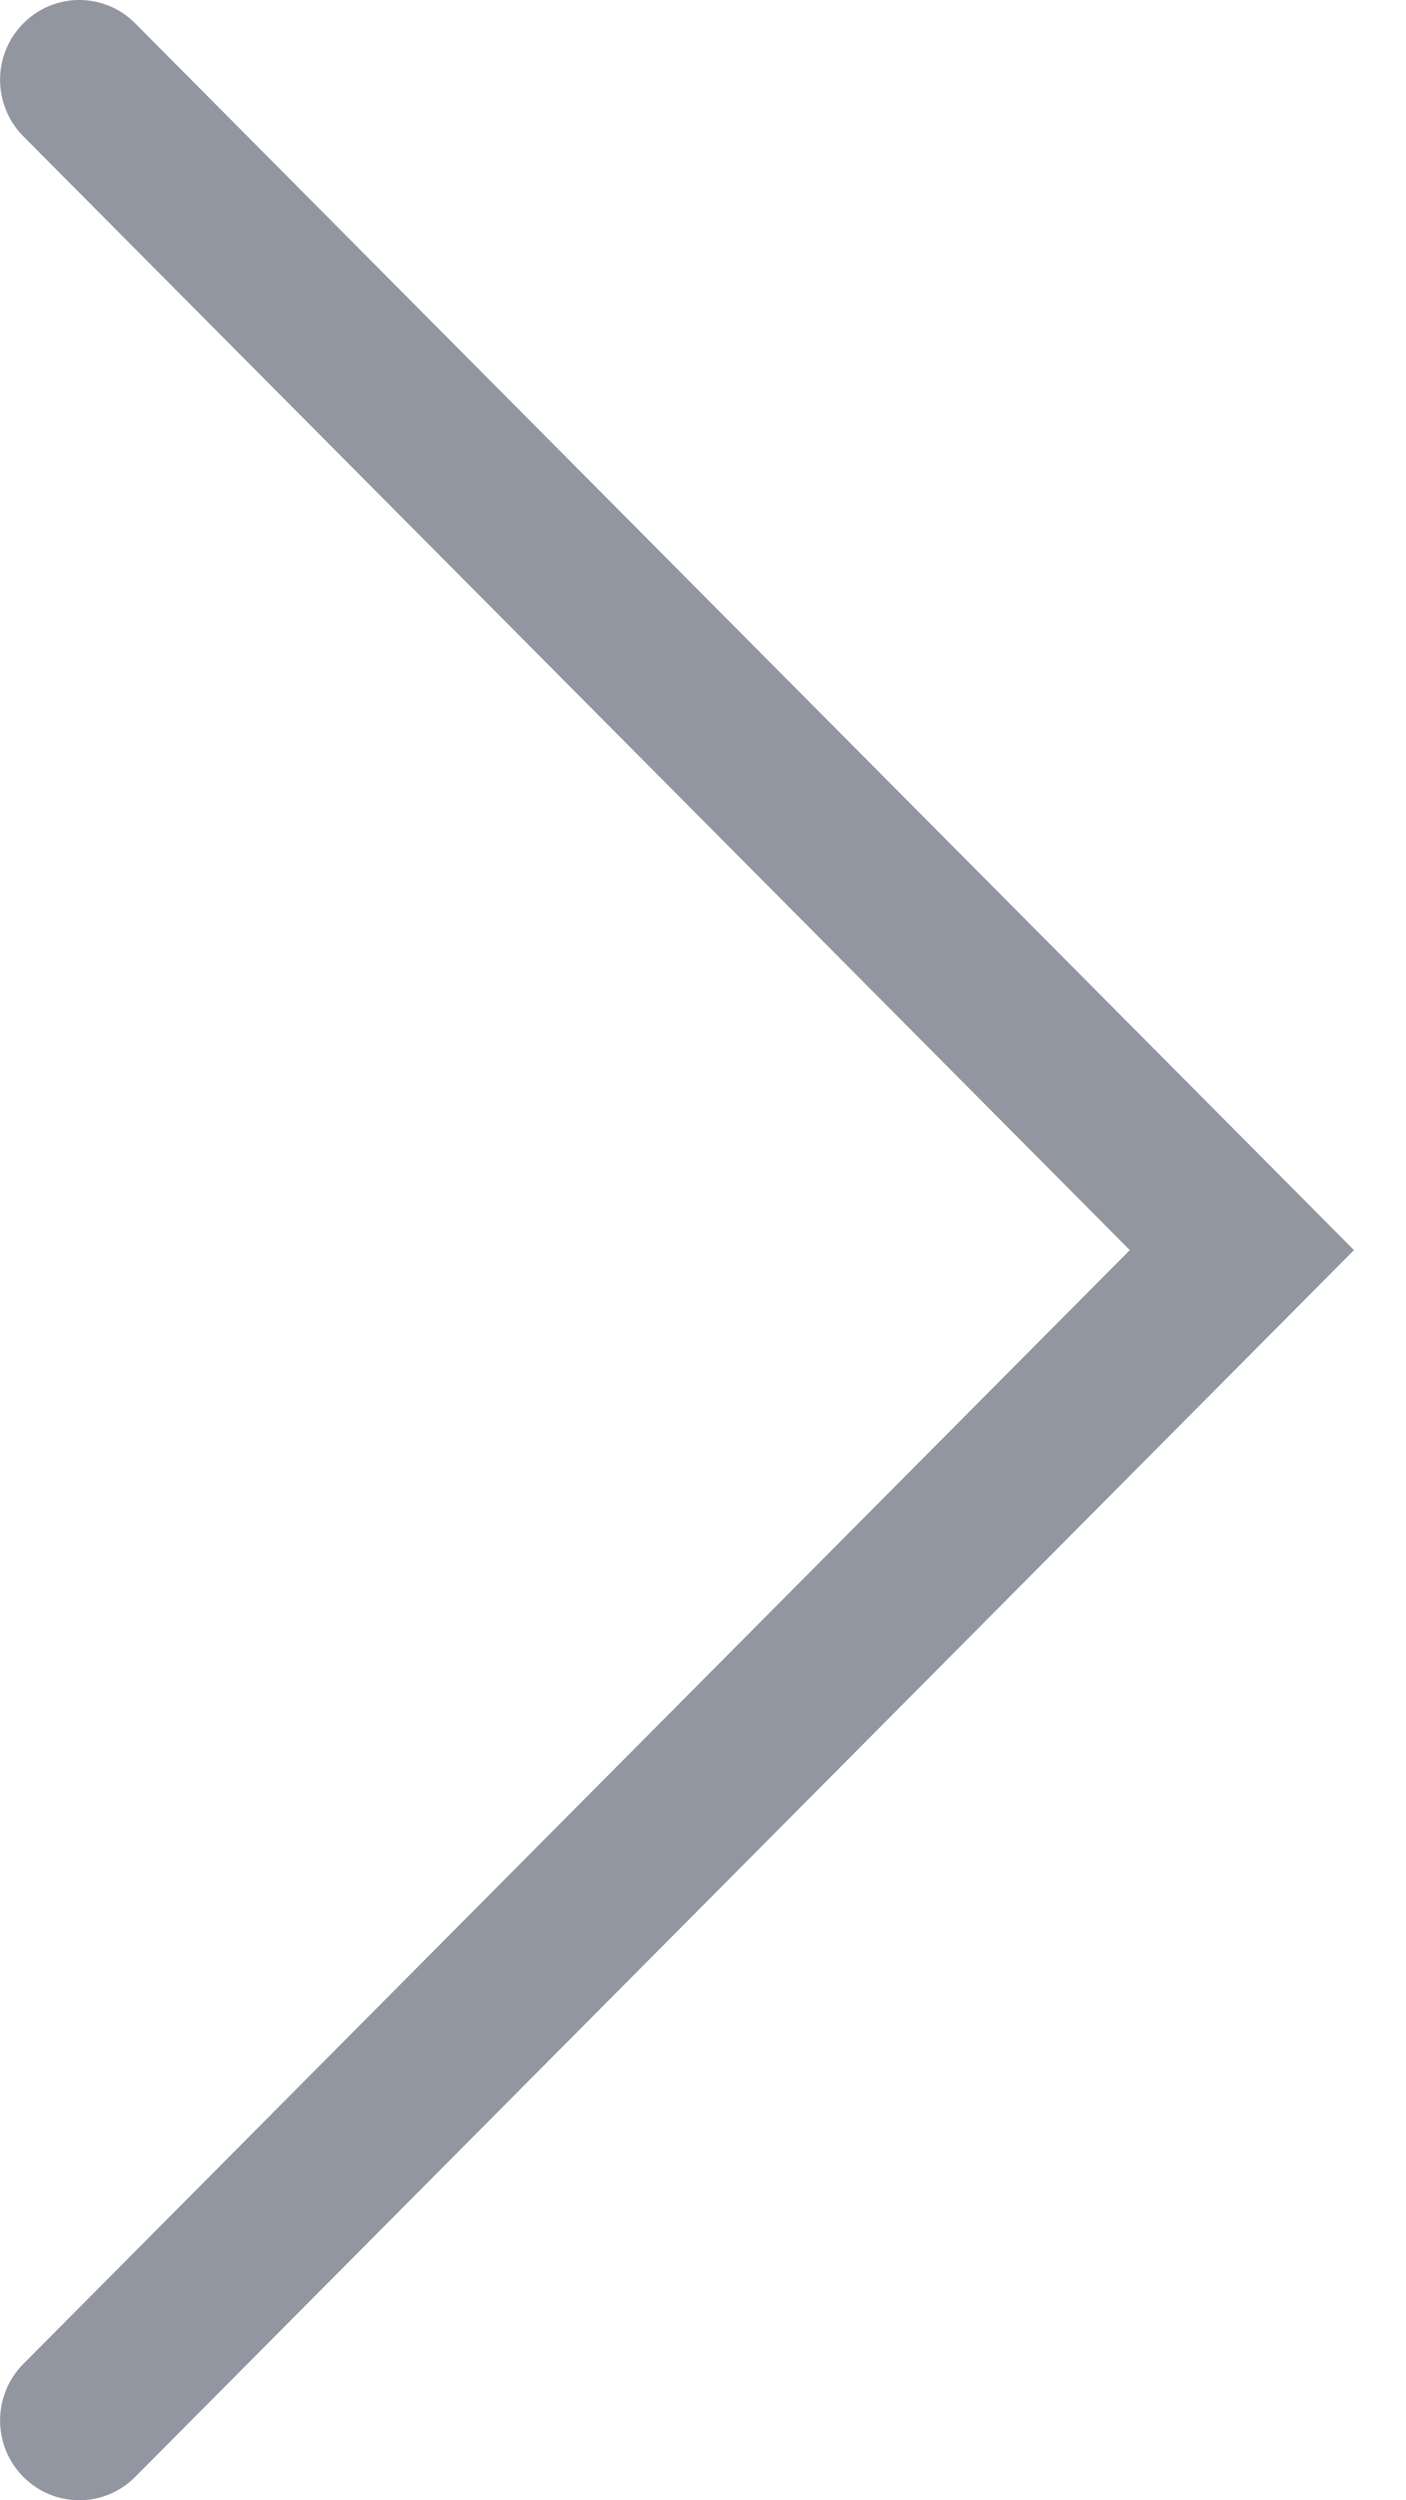 <svg width="9" height="16" viewBox="0 0 9 16" fill="none" xmlns="http://www.w3.org/2000/svg">
<path fill-rule="evenodd" clip-rule="evenodd" d="M0.149 0.15C-0.049 0.349 -0.049 0.672 0.149 0.872L7.232 8L0.149 15.128C-0.049 15.328 -0.049 15.651 0.149 15.85C0.347 16.05 0.668 16.05 0.866 15.85L8.667 8L0.866 0.15C0.668 -0.05 0.347 -0.05 0.149 0.15Z" fill="#9296A0"/>
</svg>

